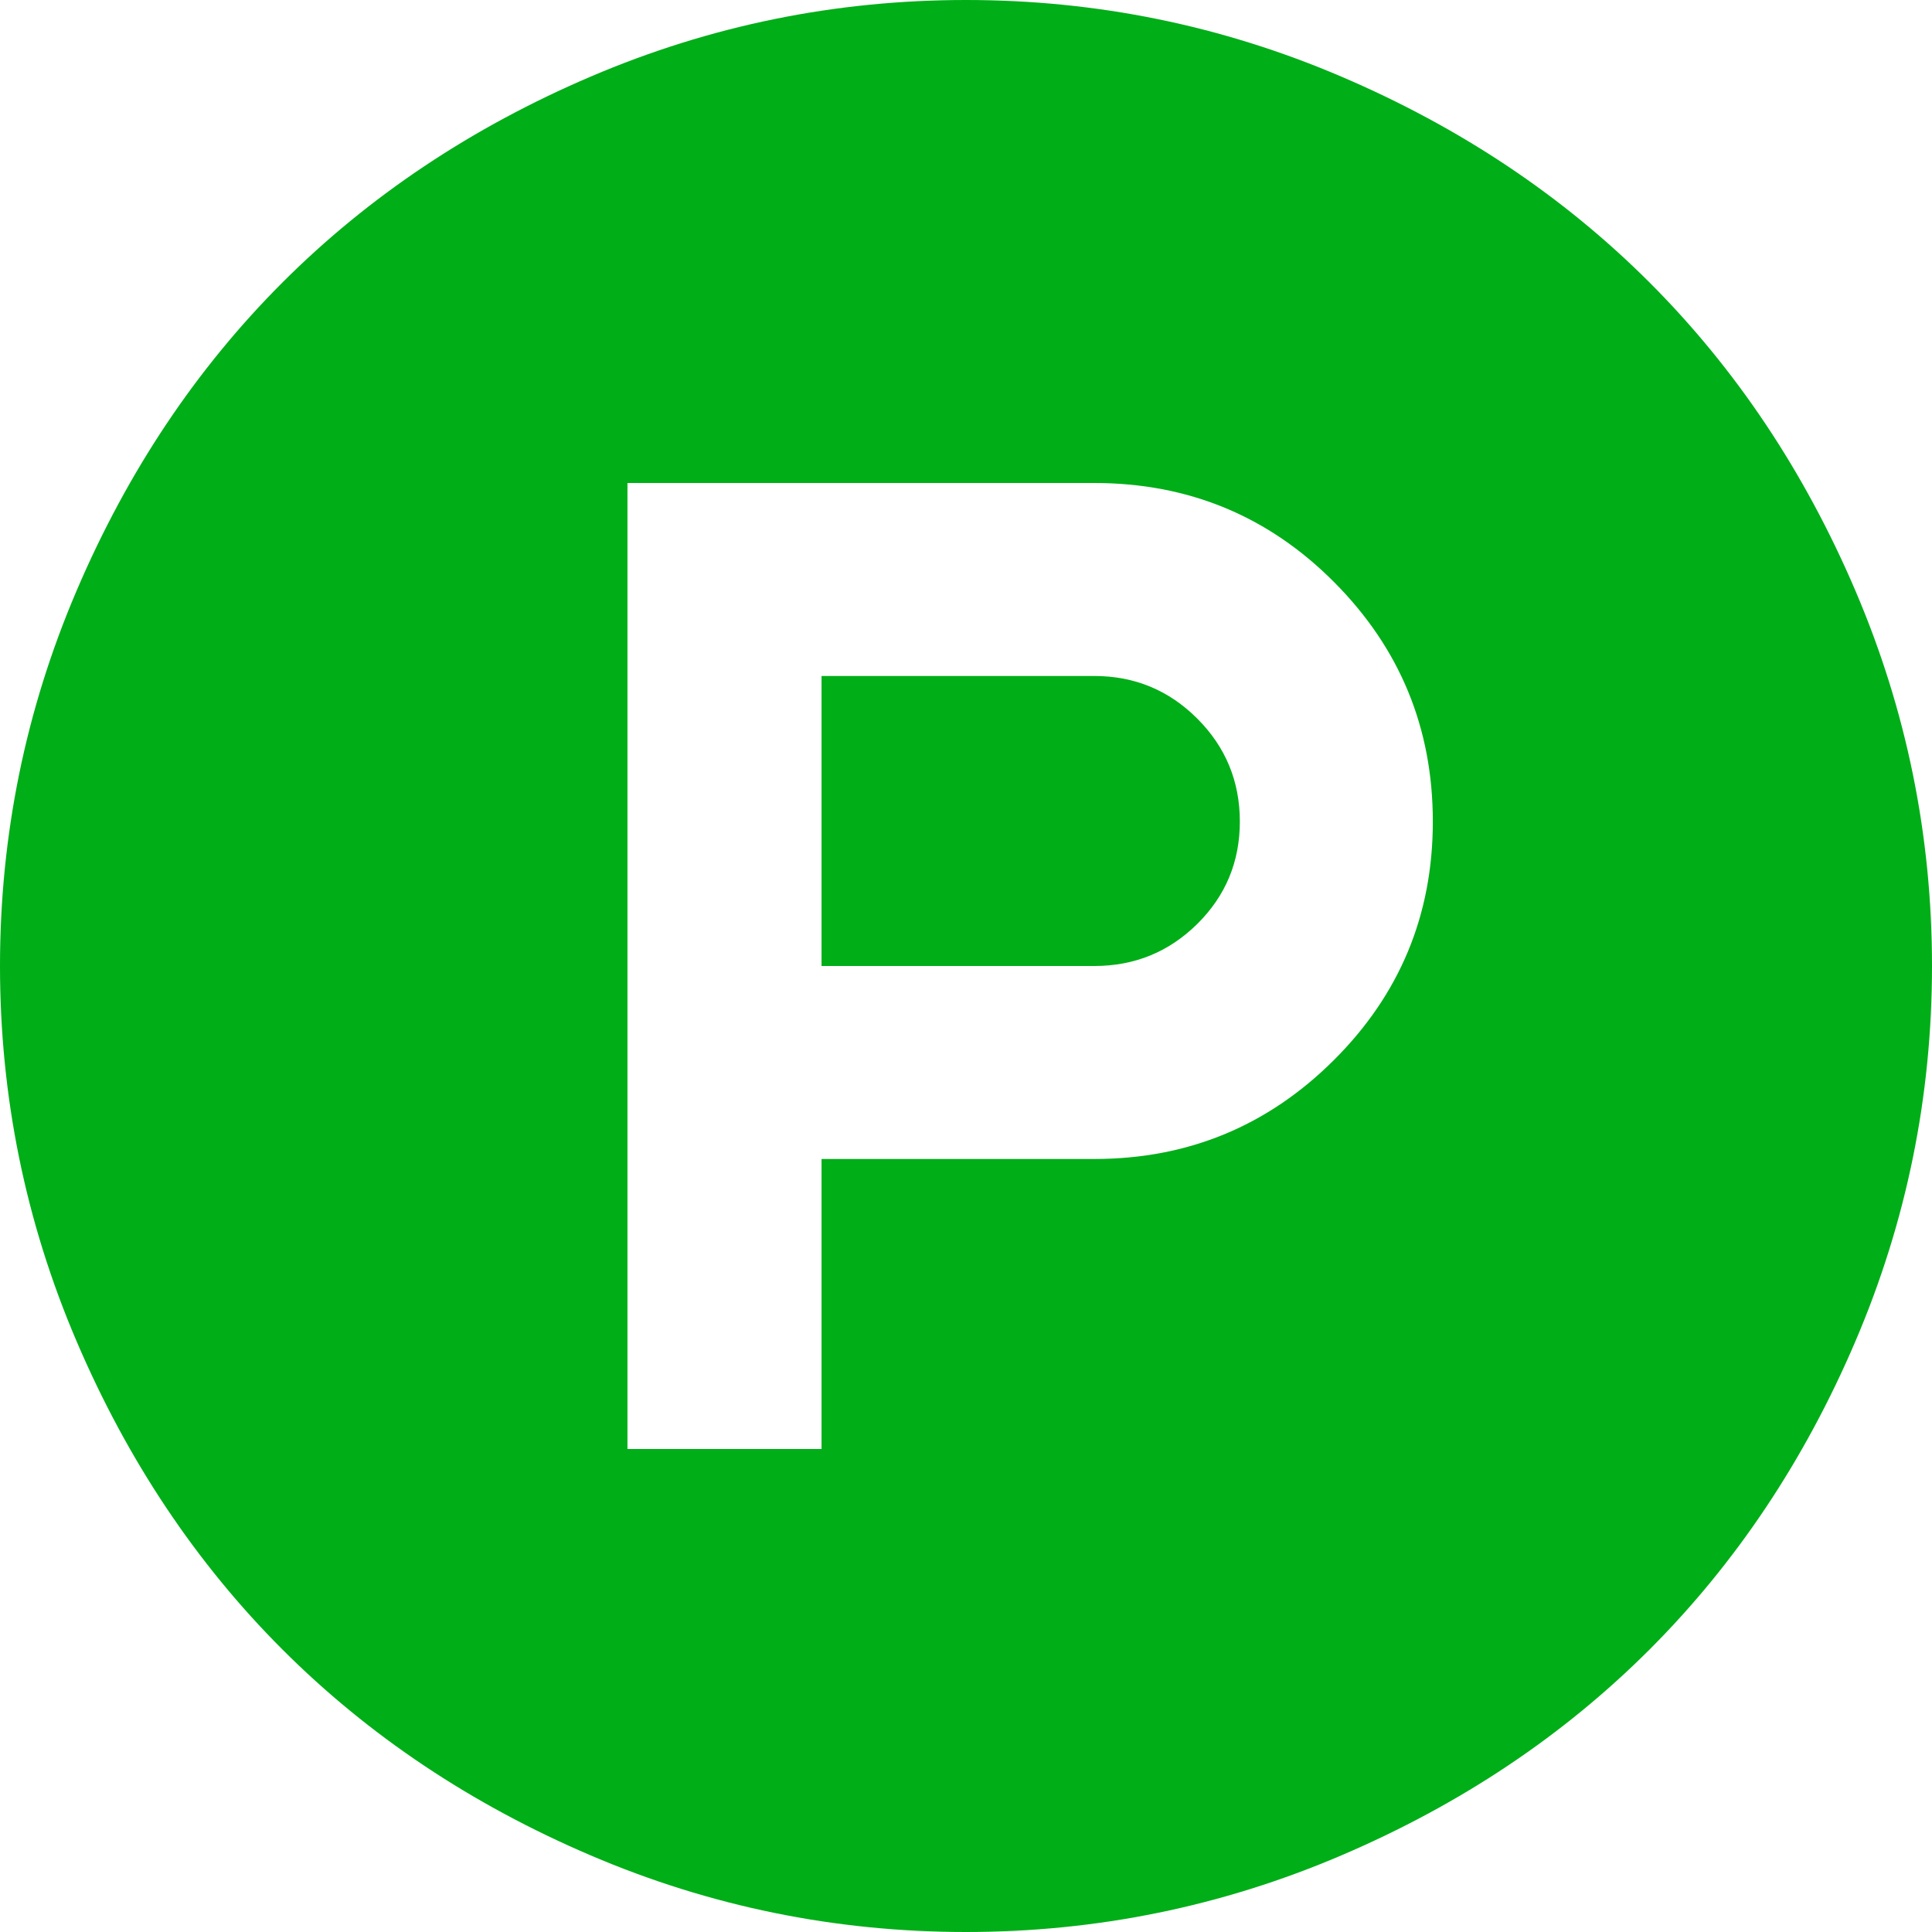 <?xml version="1.0" encoding="utf-8"?>
<!-- Generator: Adobe Illustrator 21.1.0, SVG Export Plug-In . SVG Version: 6.00 Build 0)  -->
<svg version="1.1" id="Layer_1" xmlns="http://www.w3.org/2000/svg" xmlns:xlink="http://www.w3.org/1999/xlink" x="0px" y="0px"
	 viewBox="0 0 1792 1792" style="enable-background:new 0 0 1792 1792;" xml:space="preserve">
<style type="text/css">
	.st0{fill:#00AE18;}
</style>
<path class="st0" d="M1150,762c0,37.3-13.2,69-39.5,95s-58.2,39-95.5,39H762V627h253c37.3,0,69.2,13.2,95.5,39.5
	S1150,724.7,1150,762z M1329,762c0-86.7-30.5-160.7-91.5-222s-135.2-92-222.5-92H582v896h180v-269h253c86.7,0,160.7-30.5,222-91.5
	S1329,848.7,1329,762z M1792,896c0,121.3-23.7,237.3-71,348s-111,206-191,286s-175.3,143.7-286,191s-226.7,71-348,71
	s-237.3-23.7-348-71s-206-111-286-191s-143.7-175.3-191-286S0,1017.3,0,896s23.7-237.3,71-348s111-206,191-286S437.3,118.3,548,71
	S774.7,0,896,0s237.3,23.7,348,71s206,111,286,191s143.7,175.3,191,286S1792,774.7,1792,896z"/>
</svg>
